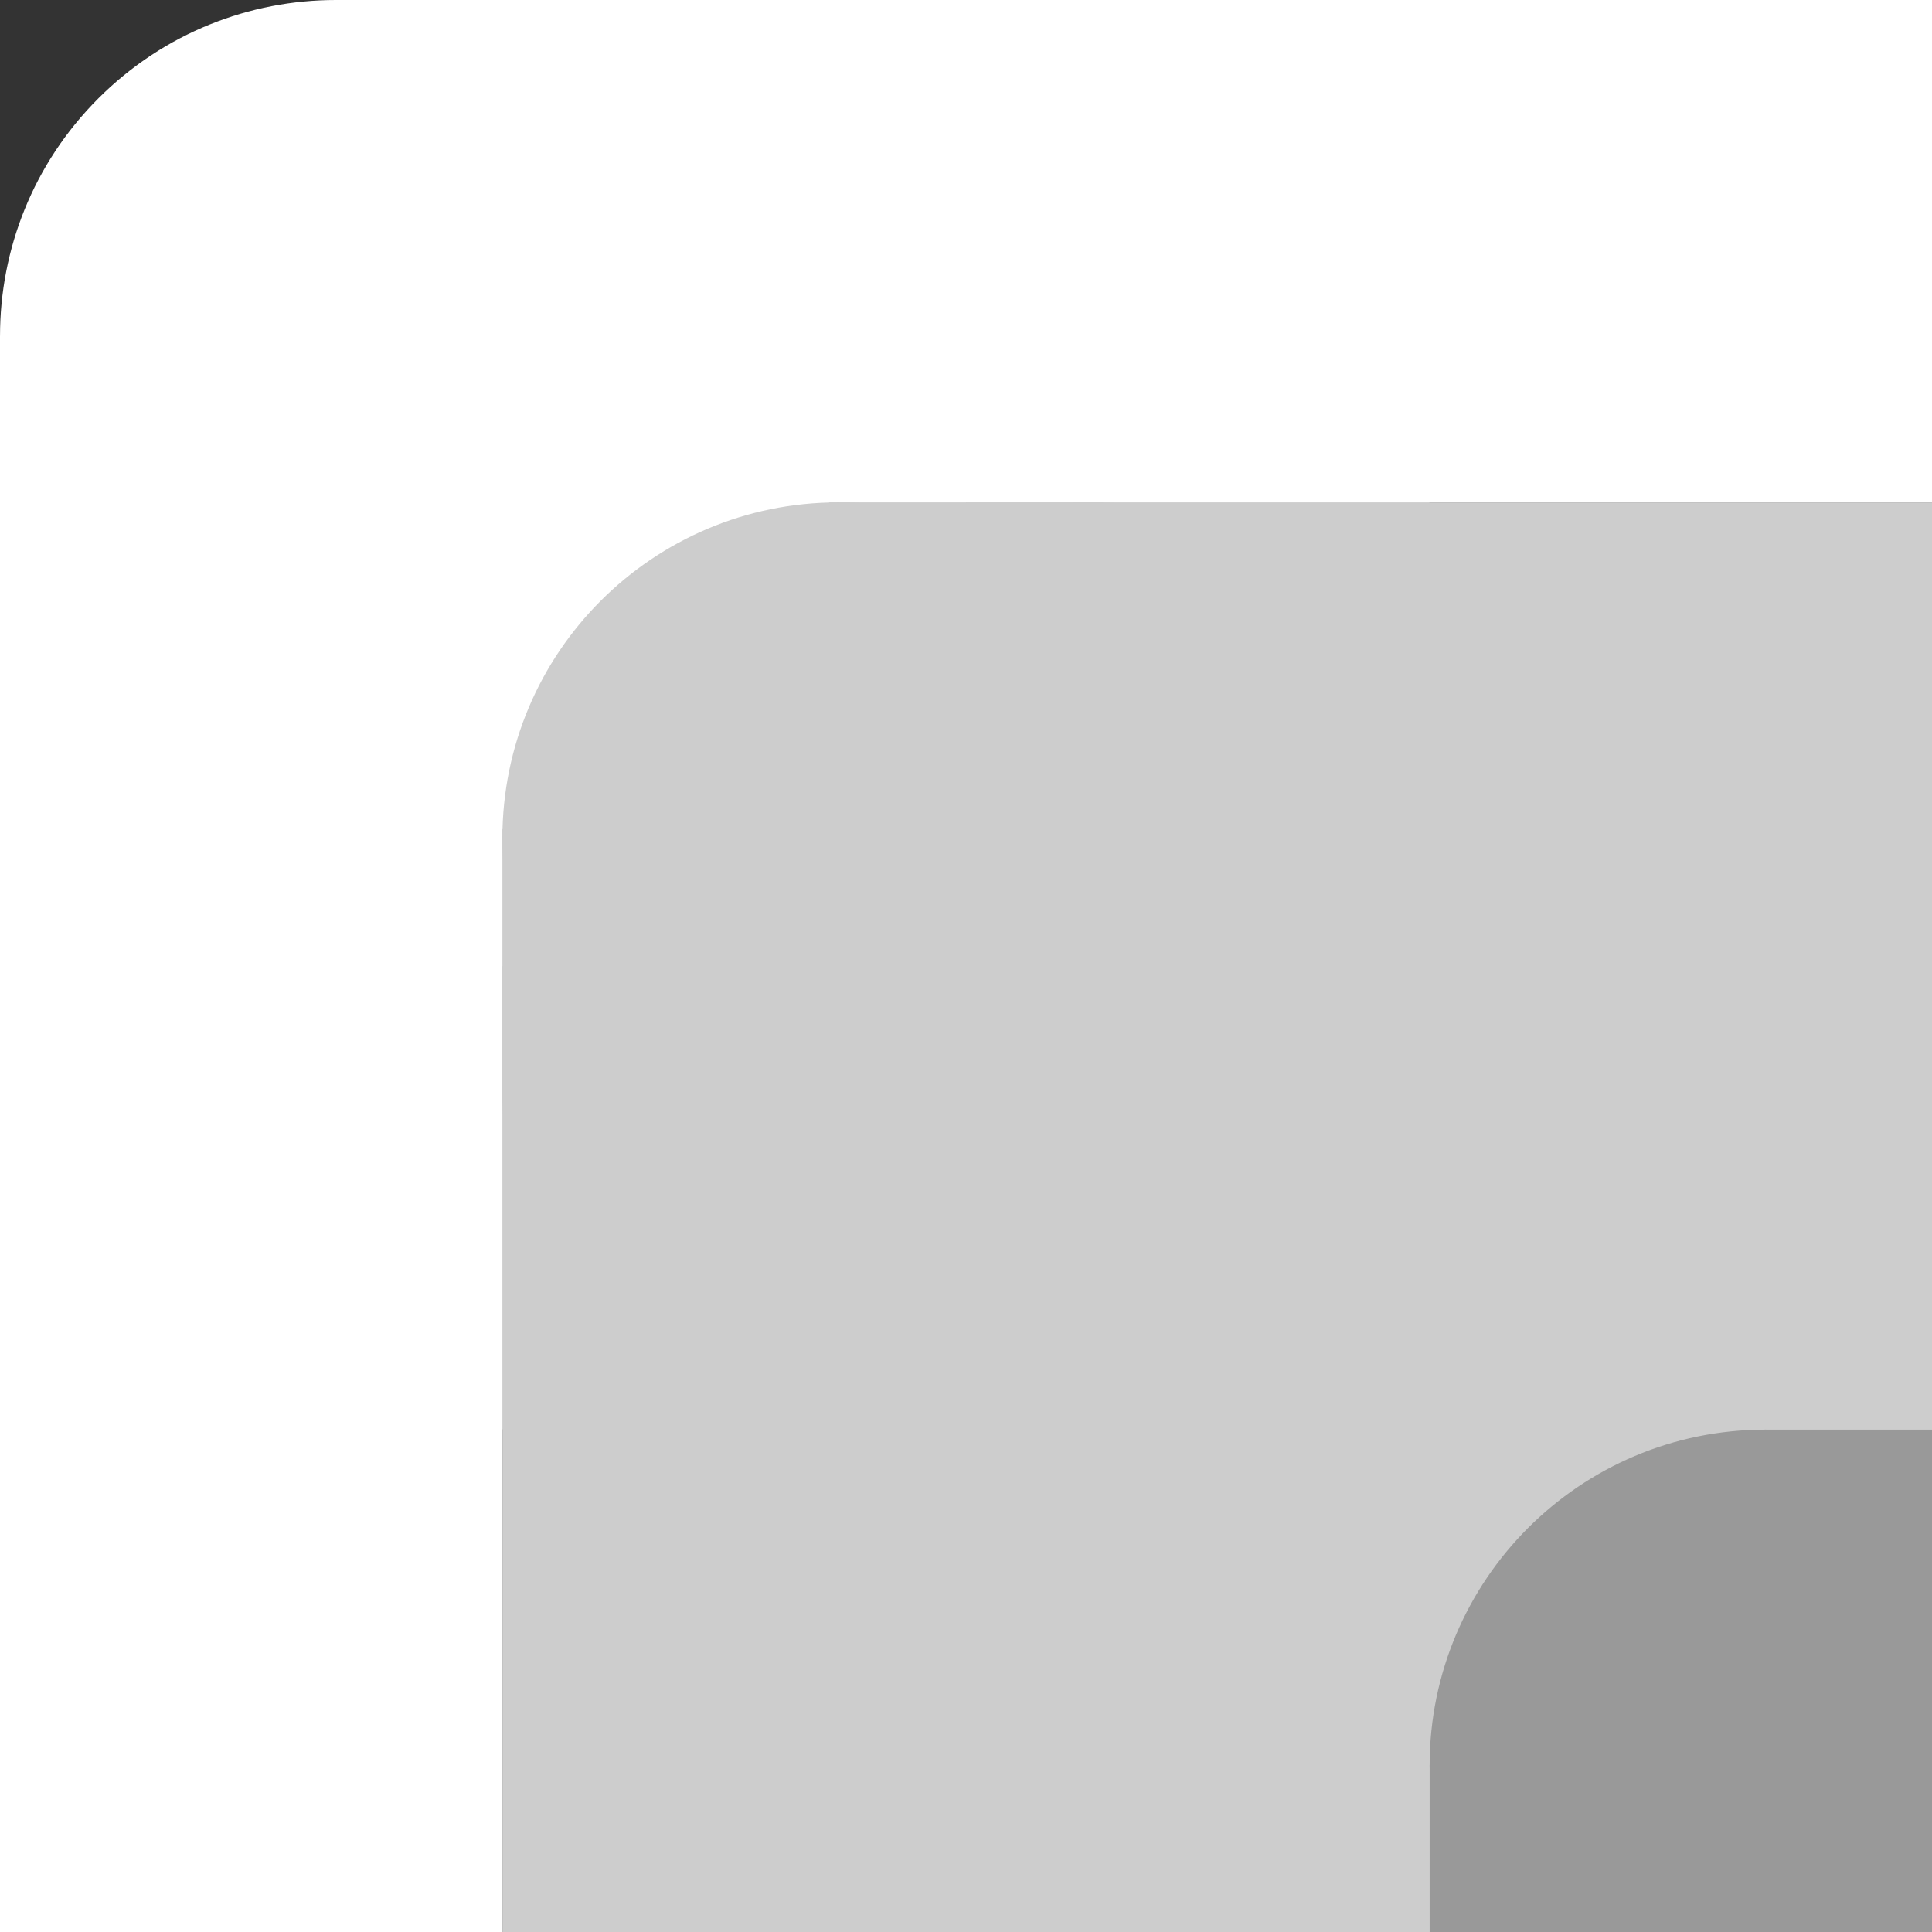 <svg version="1.1" xmlns="http://www.w3.org/2000/svg" xmlns:xlink="http://www.w3.org/1999/xlink" width="99.999" height="100" viewBox="0,0,99.999,100"><rect x="0" y="0" width="99.999" height="100" fill="#333333" stroke="none"/><g transform="translate(-190,-130)"><g data-paper-data="{&quot;isPaintingLayer&quot;:true}" fill-rule="nonzero" stroke-width="0" stroke-linecap="butt" stroke-linejoin="miter" stroke-miterlimit="10" stroke-dasharray="" stroke-dashoffset="0" style="mix-blend-mode: normal"><g data-paper-data="{&quot;index&quot;:null}" fill="#ffffff"><path d="M219.675,135.091c6.788,6.788 6.788,17.795 0,24.583c-6.788,6.788 -17.795,6.788 -24.583,0c-6.788,-6.788 -6.788,-17.795 0,-24.583c6.788,-6.788 17.795,-6.788 24.583,0z" stroke="none"/><path d="M275.21,144.79l-70.419,70.419v-70.419z" stroke="#000000"/><path d="M216.003,147.383v82.617h-26.003v-82.617z" stroke="#000000"/><path d="M207.383,130h82.616v26.003h-82.616z" stroke="#000000"/></g><g data-paper-data="{&quot;index&quot;:null}" fill="#cdcdcd"><g stroke="none"><path d="M263.997,186.614c0,9.6 -7.783,17.383 -17.383,17.383c-9.6,0 -17.383,-7.783 -17.383,-17.383c0,-9.6 7.783,-17.383 17.383,-17.383c9.6,0 17.383,7.783 17.383,17.383z"/><path d="M250.769,186.614c0,9.6 -7.783,17.383 -17.383,17.383c-9.6,0 -17.383,-7.783 -17.383,-17.383c0,-9.6 7.783,-17.383 17.383,-17.383c9.6,0 17.383,7.783 17.383,17.383z"/><path d="M250.769,173.386c0,9.6 -7.783,17.383 -17.383,17.383c-9.6,0 -17.383,-7.783 -17.383,-17.383c0,-9.6 7.783,-17.383 17.383,-17.383c9.6,0 17.383,7.783 17.383,17.383z"/><path d="M263.997,173.386c0,9.6 -7.783,17.383 -17.383,17.383c-9.6,0 -17.383,-7.783 -17.383,-17.383c0,-9.6 7.783,-17.383 17.383,-17.383c9.6,0 17.383,7.783 17.383,17.383z"/></g><g stroke="#ff0000"><path d="M247.079,156.003v47.993h-14.157v-47.993z"/><path d="M216.004,172.921h47.993v14.157h-47.993z"/></g><path d="M216.003,180h73.997v50h-73.997z" stroke="#000000"/><path d="M240,230v-73.997h49.999v73.997z" stroke="#000000"/></g><g data-paper-data="{&quot;index&quot;:null}" fill="#999999"><path d="M263.996,221.38c0,-9.6 7.783,-17.383 17.383,-17.383c9.6,0 -17.383,26.983 -17.383,17.383z" data-paper-data="{&quot;index&quot;:null}" stroke="none"/><path d="M290,221.38v8.62h-26.003v-8.62z" stroke="#e61818"/><path d="M281.379,203.997h8.62v26.003h-8.62z" stroke="#e61818"/><path d="M285.952,203.997v21.957h-21.957z" stroke="#e61818"/></g></g></g></svg>